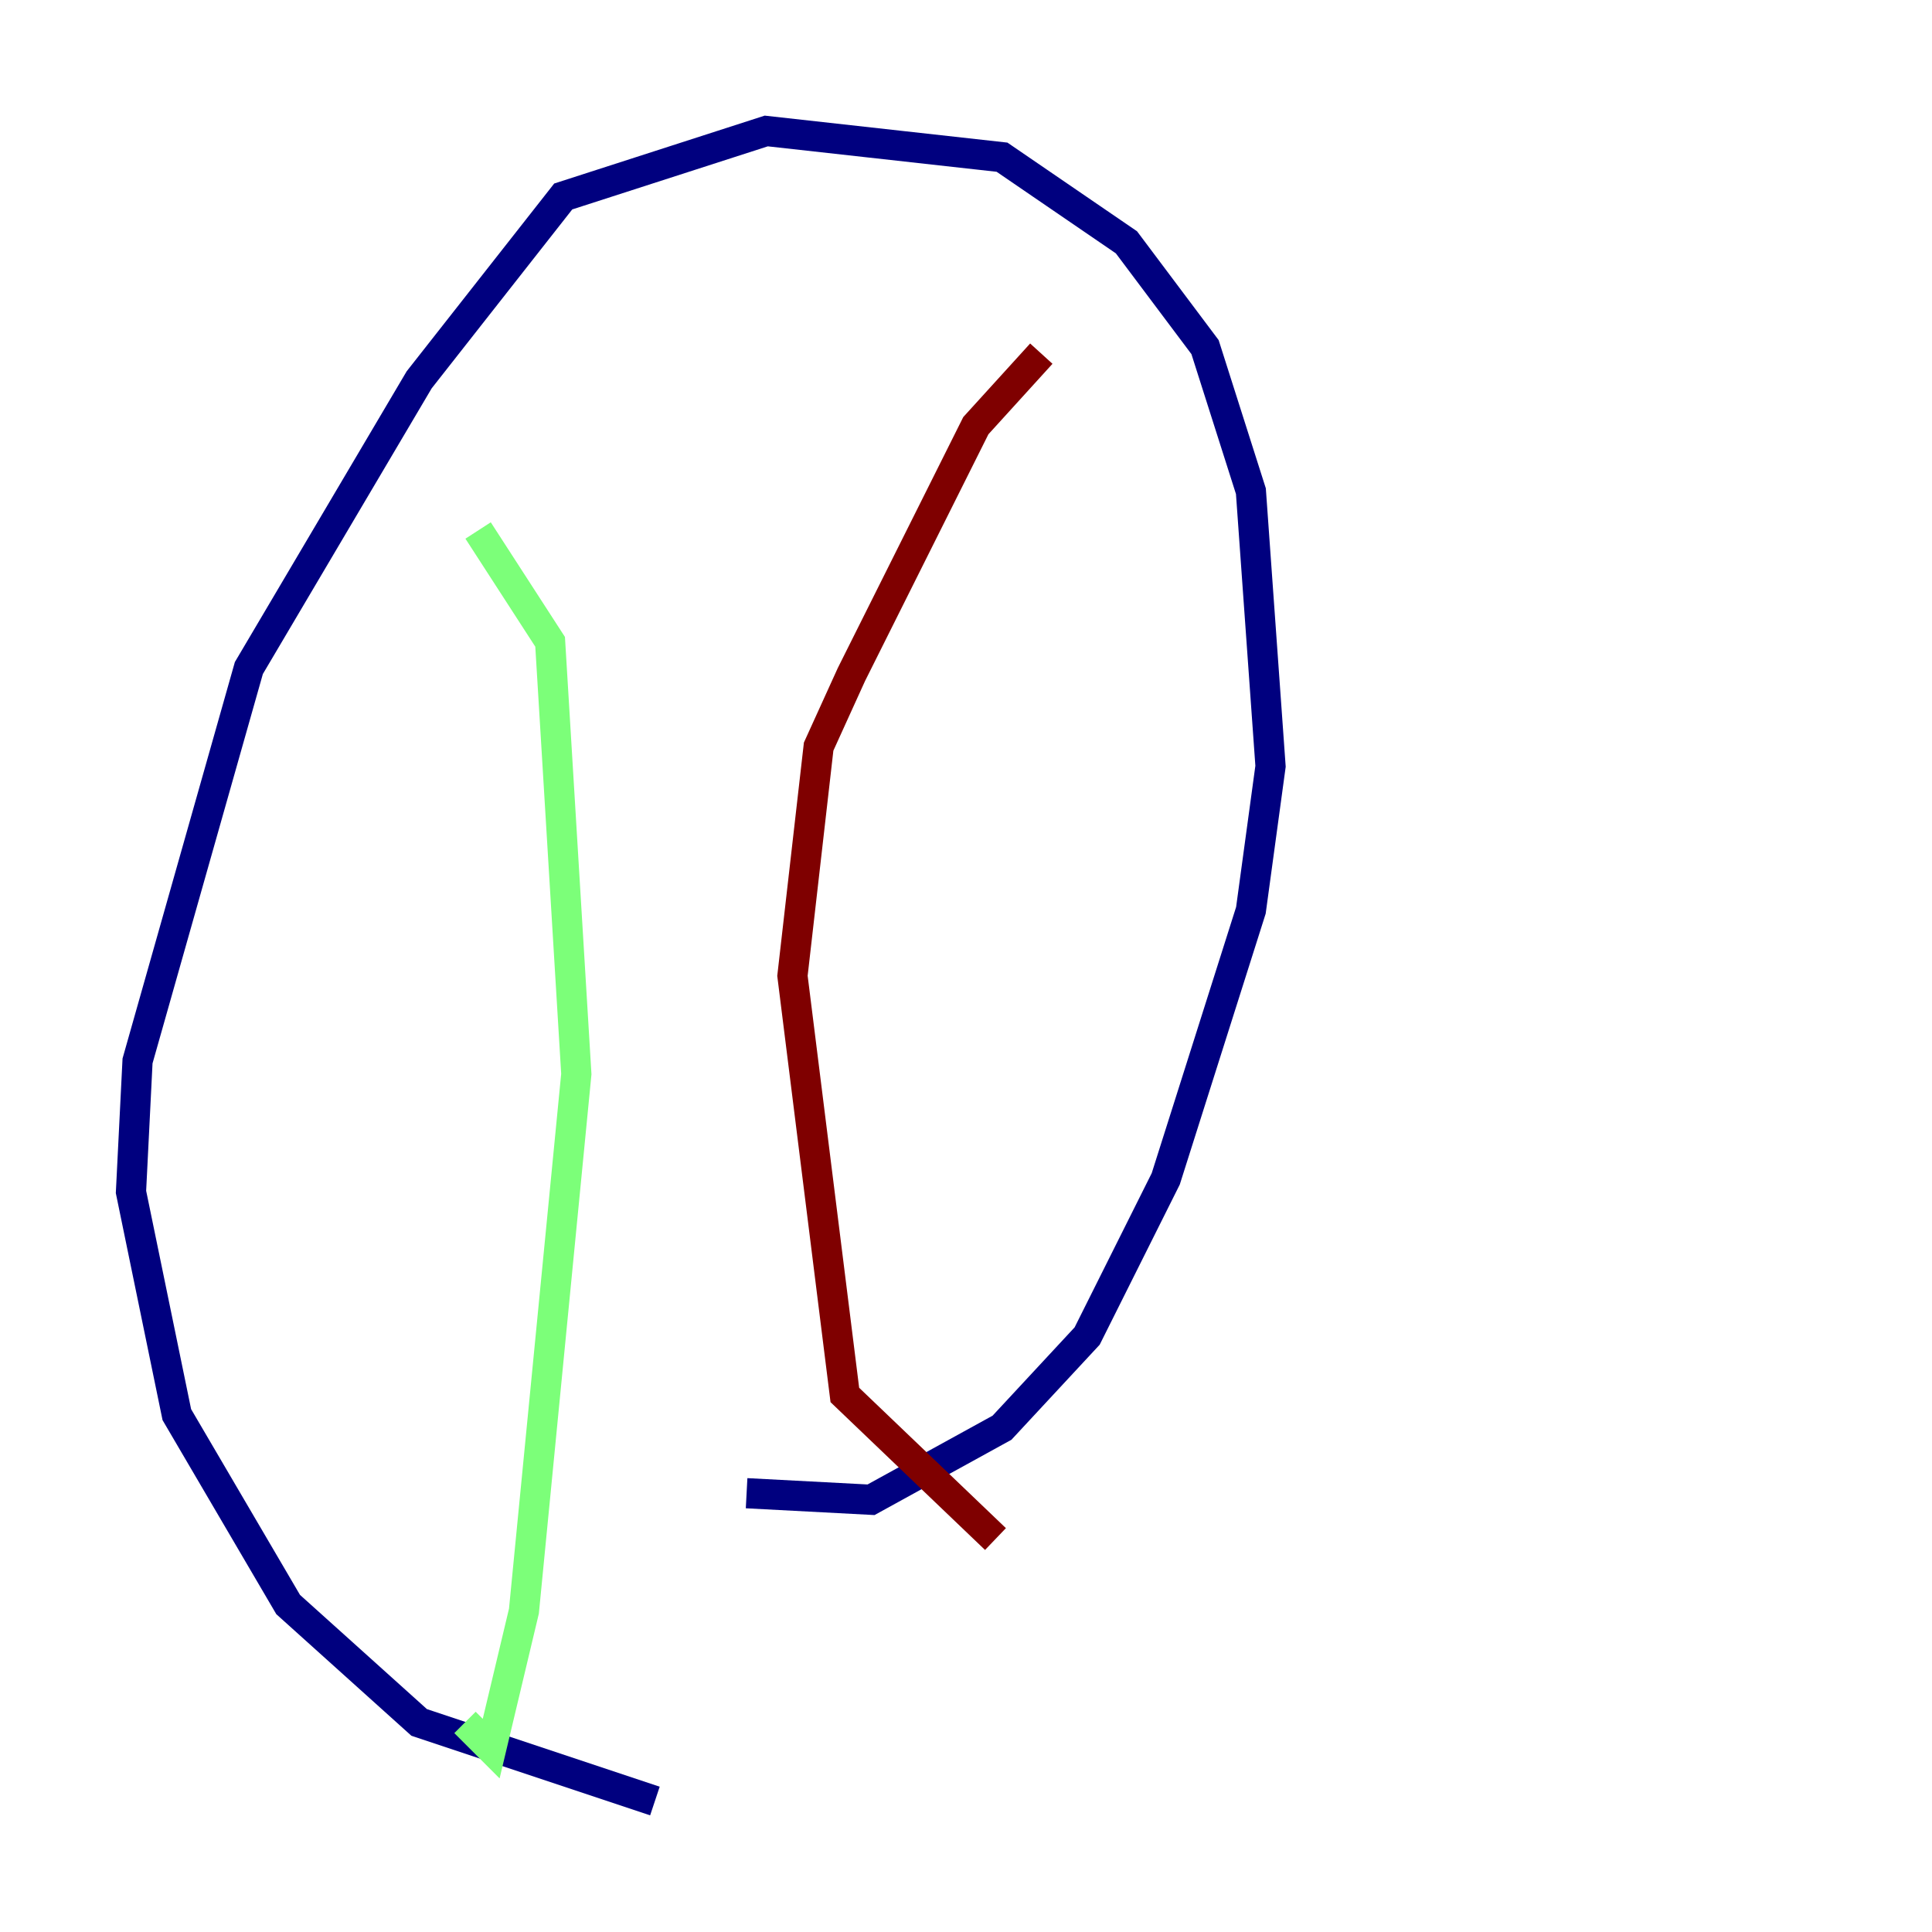 <?xml version="1.0" encoding="utf-8" ?>
<svg baseProfile="tiny" height="128" version="1.2" viewBox="0,0,128,128" width="128" xmlns="http://www.w3.org/2000/svg" xmlns:ev="http://www.w3.org/2001/xml-events" xmlns:xlink="http://www.w3.org/1999/xlink"><defs /><polyline fill="none" points="43.39,119.322 27.77,114.115 19.091,106.305 11.715,93.722 8.678,78.969 9.112,70.291 16.488,44.258 27.77,25.166 37.315,13.017 50.766,8.678 66.386,10.414 74.63,16.054 79.837,22.997 82.875,32.542 84.176,50.766 82.875,60.312 77.234,78.102 72.027,88.515 66.386,94.59 57.709,99.363 49.464,98.929" stroke="#00007f" stroke-width="2" /><polyline fill="none" points="31.675,35.146 36.447,42.522 38.183,71.159 34.712,106.739 32.542,115.851 30.807,114.115" stroke="#7cff79" stroke-width="2" /><polyline fill="none" points="68.99,23.43 64.651,28.203 56.407,44.691 54.237,49.464 52.502,64.651 55.973,92.42 65.953,101.966" stroke="#7f0000" stroke-width="2" /></svg>
